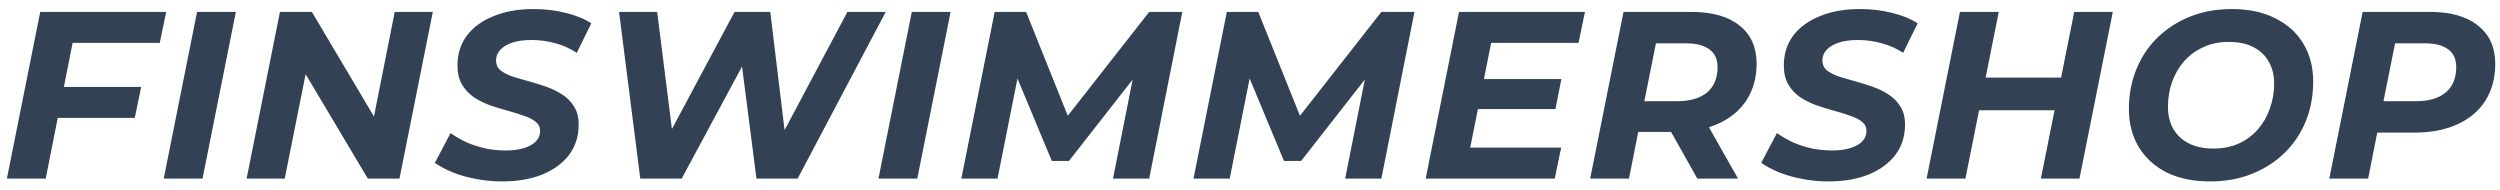 <svg width="210" height="16" viewBox="0 0 210 16" fill="none" xmlns="http://www.w3.org/2000/svg">
<path d="M5.12 7.3H11.86L11.32 9.9H4.6L5.12 7.3ZM3.84 15H0.58L3.38 1H13.96L13.42 3.6H6.1L3.84 15ZM13.753 15L16.553 1H19.813L17.013 15H13.753ZM20.716 15L23.516 1H26.196L32.216 11.14L31.156 11.08L33.156 1H36.356L33.556 15H30.896L24.856 4.86L25.936 4.92L23.916 15H20.716ZM42.148 15.24C41.388 15.24 40.648 15.167 39.928 15.02C39.222 14.887 38.575 14.7 37.988 14.46C37.415 14.22 36.928 13.96 36.528 13.68L37.848 11.18C38.288 11.487 38.755 11.753 39.248 11.98C39.755 12.193 40.282 12.36 40.828 12.48C41.375 12.587 41.922 12.64 42.468 12.64C43.068 12.64 43.582 12.573 44.008 12.44C44.448 12.307 44.782 12.12 45.008 11.88C45.248 11.64 45.368 11.347 45.368 11C45.368 10.68 45.242 10.42 44.988 10.22C44.735 10.02 44.402 9.853 43.988 9.72C43.588 9.573 43.142 9.433 42.648 9.3C42.155 9.167 41.655 9.013 41.148 8.84C40.655 8.653 40.202 8.427 39.788 8.16C39.388 7.88 39.062 7.527 38.808 7.1C38.555 6.673 38.428 6.14 38.428 5.5C38.428 4.54 38.688 3.707 39.208 3C39.742 2.293 40.488 1.747 41.448 1.36C42.408 0.96 43.535 0.76 44.828 0.76C45.775 0.76 46.668 0.867 47.508 1.08C48.348 1.28 49.068 1.573 49.668 1.96L48.448 4.44C47.915 4.08 47.322 3.813 46.668 3.64C46.015 3.453 45.342 3.36 44.648 3.36C44.022 3.36 43.482 3.433 43.028 3.58C42.588 3.727 42.248 3.933 42.008 4.2C41.782 4.453 41.668 4.747 41.668 5.08C41.668 5.413 41.788 5.687 42.028 5.9C42.282 6.1 42.615 6.273 43.028 6.42C43.442 6.553 43.895 6.687 44.388 6.82C44.882 6.953 45.375 7.107 45.868 7.28C46.362 7.453 46.815 7.673 47.228 7.94C47.642 8.207 47.975 8.547 48.228 8.96C48.482 9.36 48.608 9.867 48.608 10.48C48.608 11.44 48.342 12.28 47.808 13C47.275 13.707 46.522 14.26 45.548 14.66C44.588 15.047 43.455 15.24 42.148 15.24ZM53.782 15L52.002 1H55.202L56.762 13.38H55.082L61.702 1H64.702L66.202 13.38H64.602L71.182 1H74.402L67.002 15H63.542L62.142 4.12H63.122L57.262 15H53.782ZM73.791 15L76.591 1H79.851L77.051 15H73.791ZM80.753 15L83.553 1H86.193L90.173 10.92L88.773 10.9L96.533 1H99.313L96.533 15H93.493L95.353 5.62H95.973L89.793 13.52H88.353L85.053 5.6L85.653 5.66L83.793 15H80.753ZM100.255 15L103.055 1H105.695L109.675 10.92L108.275 10.9L116.035 1H118.815L116.035 15H112.995L114.855 5.62H115.475L109.295 13.52H107.855L104.555 5.6L105.155 5.66L103.295 15H100.255ZM124.417 6.64H131.157L130.657 9.16H123.917L124.417 6.64ZM123.497 12.4H131.137L130.597 15H119.757L122.557 1H133.137L132.597 3.6H125.257L123.497 12.4ZM133.575 15L136.375 1H142.075C143.821 1 145.168 1.38 146.115 2.14C147.075 2.9 147.555 3.967 147.555 5.34C147.555 6.513 147.275 7.533 146.715 8.4C146.168 9.253 145.381 9.913 144.355 10.38C143.341 10.847 142.141 11.08 140.755 11.08H136.195L137.895 9.66L136.835 15H133.575ZM142.575 15L139.715 9.92H143.115L145.995 15H142.575ZM137.815 10.04L136.695 8.5H140.875C141.955 8.5 142.788 8.26 143.375 7.78C143.975 7.287 144.275 6.573 144.275 5.64C144.275 4.96 144.041 4.46 143.575 4.14C143.121 3.807 142.481 3.64 141.655 3.64H137.715L139.415 2.06L137.815 10.04ZM153.562 15.24C152.802 15.24 152.062 15.167 151.342 15.02C150.635 14.887 149.988 14.7 149.402 14.46C148.828 14.22 148.342 13.96 147.942 13.68L149.262 11.18C149.702 11.487 150.168 11.753 150.662 11.98C151.168 12.193 151.695 12.36 152.242 12.48C152.788 12.587 153.335 12.64 153.882 12.64C154.482 12.64 154.995 12.573 155.422 12.44C155.862 12.307 156.195 12.12 156.422 11.88C156.662 11.64 156.782 11.347 156.782 11C156.782 10.68 156.655 10.42 156.402 10.22C156.148 10.02 155.815 9.853 155.402 9.72C155.002 9.573 154.555 9.433 154.062 9.3C153.568 9.167 153.068 9.013 152.562 8.84C152.068 8.653 151.615 8.427 151.202 8.16C150.802 7.88 150.475 7.527 150.222 7.1C149.968 6.673 149.842 6.14 149.842 5.5C149.842 4.54 150.102 3.707 150.622 3C151.155 2.293 151.902 1.747 152.862 1.36C153.822 0.96 154.948 0.76 156.242 0.76C157.188 0.76 158.082 0.867 158.922 1.08C159.762 1.28 160.482 1.573 161.082 1.96L159.862 4.44C159.328 4.08 158.735 3.813 158.082 3.64C157.428 3.453 156.755 3.36 156.062 3.36C155.435 3.36 154.895 3.433 154.442 3.58C154.002 3.727 153.662 3.933 153.422 4.2C153.195 4.453 153.082 4.747 153.082 5.08C153.082 5.413 153.202 5.687 153.442 5.9C153.695 6.1 154.028 6.273 154.442 6.42C154.855 6.553 155.308 6.687 155.802 6.82C156.295 6.953 156.788 7.107 157.282 7.28C157.775 7.453 158.228 7.673 158.642 7.94C159.055 8.207 159.388 8.547 159.642 8.96C159.895 9.36 160.022 9.867 160.022 10.48C160.022 11.44 159.755 12.28 159.222 13C158.688 13.707 157.935 14.26 156.962 14.66C156.002 15.047 154.868 15.24 153.562 15.24ZM174.235 1H177.475L174.675 15H171.435L174.235 1ZM165.095 15H161.835L164.635 1H167.895L165.095 15ZM172.835 9.26H166.015L166.555 6.52H173.375L172.835 9.26ZM185.648 15.24C184.234 15.24 183.014 14.987 181.988 14.48C180.974 13.96 180.194 13.247 179.648 12.34C179.101 11.42 178.828 10.36 178.828 9.16C178.828 7.96 179.034 6.853 179.448 5.84C179.861 4.813 180.448 3.927 181.208 3.18C181.981 2.42 182.894 1.827 183.948 1.4C185.014 0.973 186.194 0.76 187.488 0.76C188.901 0.76 190.114 1.02 191.128 1.54C192.154 2.047 192.941 2.76 193.488 3.68C194.034 4.587 194.308 5.64 194.308 6.84C194.308 8.04 194.101 9.153 193.688 10.18C193.274 11.193 192.681 12.08 191.908 12.84C191.148 13.587 190.234 14.173 189.168 14.6C188.114 15.027 186.941 15.24 185.648 15.24ZM185.928 12.48C186.714 12.48 187.421 12.34 188.048 12.06C188.688 11.767 189.228 11.367 189.668 10.86C190.108 10.353 190.441 9.773 190.668 9.12C190.908 8.453 191.028 7.753 191.028 7.02C191.028 6.327 190.881 5.72 190.588 5.2C190.294 4.667 189.861 4.253 189.288 3.96C188.728 3.667 188.034 3.52 187.208 3.52C186.421 3.52 185.714 3.667 185.088 3.96C184.461 4.24 183.921 4.633 183.468 5.14C183.028 5.647 182.688 6.233 182.448 6.9C182.221 7.553 182.108 8.247 182.108 8.98C182.108 9.673 182.254 10.287 182.548 10.82C182.854 11.34 183.288 11.747 183.848 12.04C184.421 12.333 185.114 12.48 185.928 12.48ZM195.663 15L198.463 1H204.123C205.869 1 207.216 1.387 208.163 2.16C209.123 2.92 209.603 3.987 209.603 5.36C209.603 6.533 209.329 7.56 208.783 8.44C208.236 9.307 207.449 9.973 206.423 10.44C205.409 10.907 204.203 11.14 202.803 11.14H198.263L199.983 9.66L198.923 15H195.663ZM199.903 10.04L198.763 8.5H202.943C204.009 8.5 204.836 8.26 205.423 7.78C206.023 7.287 206.323 6.573 206.323 5.64C206.323 4.96 206.096 4.46 205.643 4.14C205.189 3.807 204.549 3.64 203.723 3.64H199.783L201.503 2.06L199.903 10.04Z" fill="#334155"/>
</svg>
